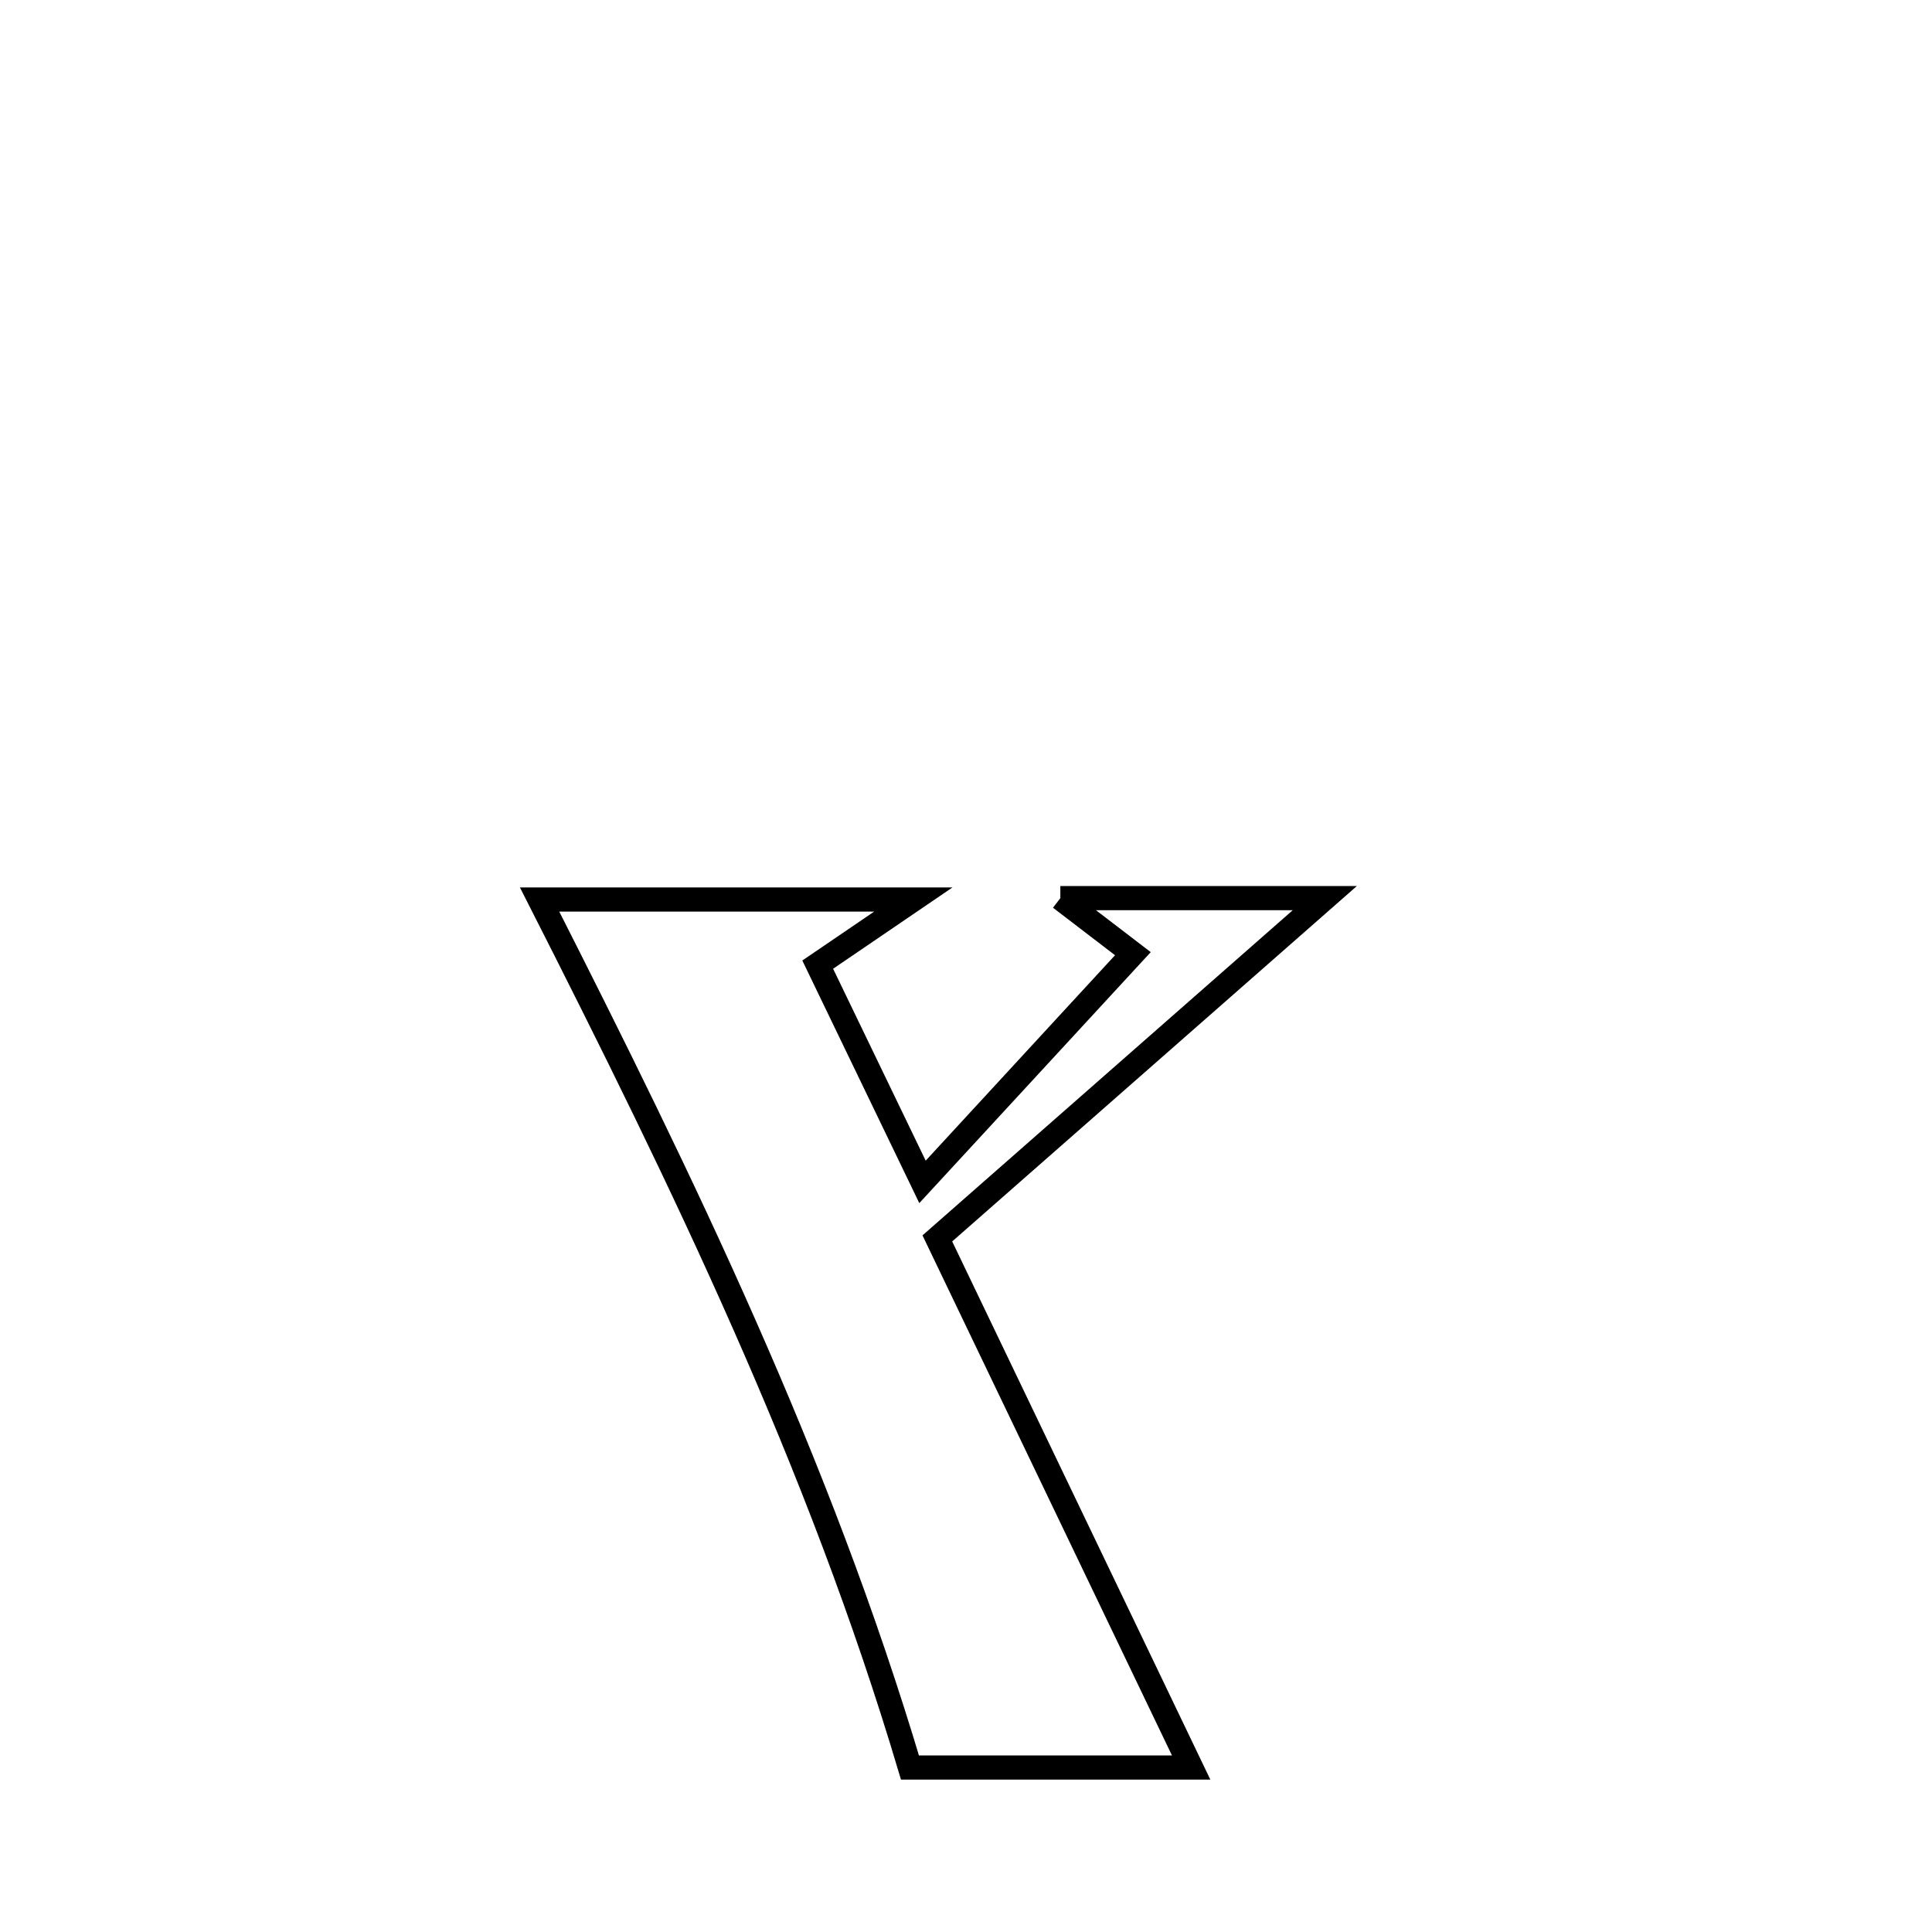 <svg xmlns="http://www.w3.org/2000/svg" viewBox="0.0 0.0 24.0 24.0" height="200px" width="200px"><path fill="none" stroke="black" stroke-width=".3" stroke-opacity="1.0"  filling="0" d="M13.172 11.157 L13.172 11.157 C14.267 11.157 15.362 11.157 16.457 11.157 L16.457 11.157 C14.853 12.566 13.249 13.975 11.644 15.384 L11.644 15.384 C12.695 17.575 13.746 19.766 14.797 21.957 L14.797 21.957 C13.633 21.957 12.468 21.957 11.304 21.957 L11.304 21.957 C10.738 20.059 10.036 18.244 9.25 16.463 C8.465 14.682 7.597 12.935 6.703 11.174 L6.703 11.174 C8.25 11.174 9.798 11.174 11.346 11.174 L11.346 11.174 C10.95 11.444 10.554 11.713 10.158 11.983 L10.158 11.983 C10.324 12.327 11.335 14.421 11.46 14.682 L11.46 14.682 C11.539 14.597 13.927 12.005 14.073 11.847 L14.073 11.847 C13.772 11.617 13.472 11.387 13.172 11.157 L13.172 11.157"></path></svg>